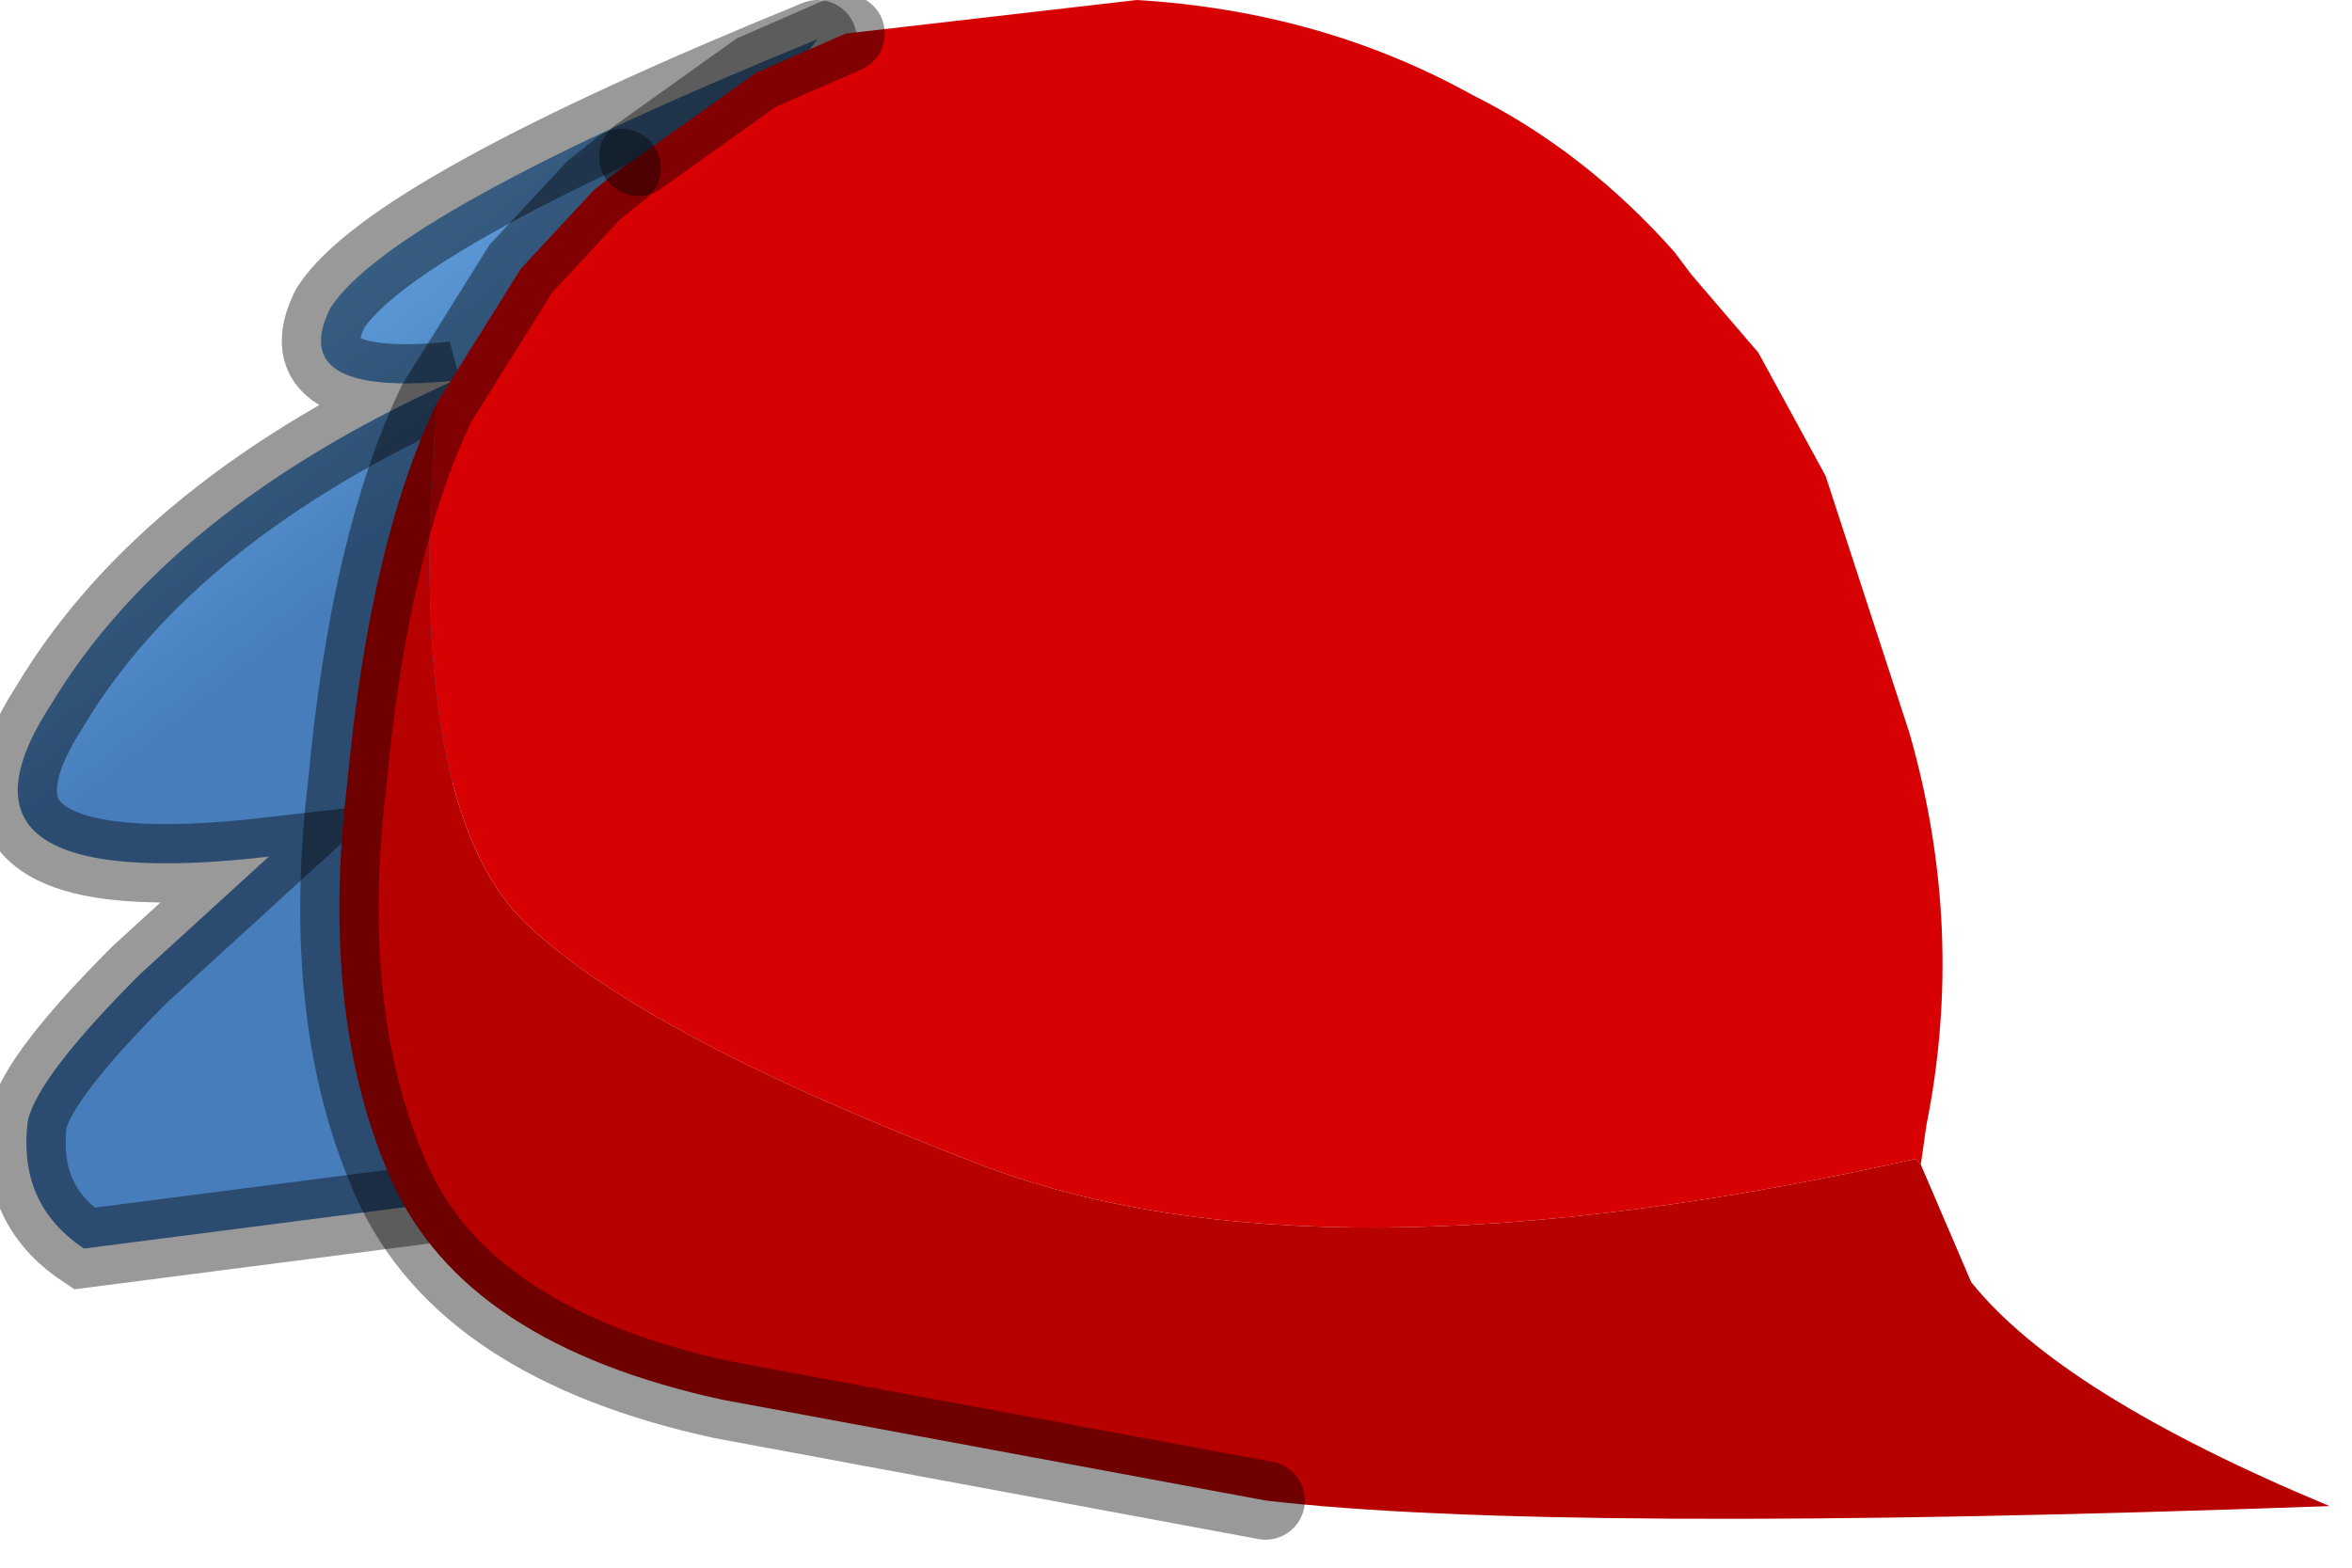 <?xml version="1.0" encoding="utf-8"?>
<svg version="1.1" id="Layer_1"
xmlns="http://www.w3.org/2000/svg"
xmlns:xlink="http://www.w3.org/1999/xlink"
width="21px" height="14px"
xml:space="preserve">
<g id="PathID_193" transform="matrix(1, 0, 0, 1, 10.15, 6.8)">
<linearGradient
id="LinearGradID_46" gradientUnits="userSpaceOnUse" gradientTransform="matrix(0.003, 0.003, -0.005, 0.004, -7.1, -1)" spreadMethod ="pad" x1="-819.2" y1="0" x2="819.2" y2="0" >
<stop  offset="0" style="stop-color:#66A8E5;stop-opacity:1" />
<stop  offset="0.451" style="stop-color:#477DBB;stop-opacity:1" />
</linearGradient>
<path style="fill:url(#LinearGradID_46) " d="M-6 -0.15Q-6.75 2 -6.3 3.95L-9.4 4.35Q-10 3.95 -9.9 3.2Q-9.8 2.8 -8.9 1.9L-7.75 0.85Q-10.8 1.2 -9.7 -0.5Q-8.65 -2.25 -6.1 -3.4Q-7.6 -3.25 -7.2 -4.05Q-6.65 -4.9 -2.85 -6.45Q-4.5 -4.4 -6 -0.15" />
<path style="fill:none;stroke-width:0.7;stroke-linecap:round;stroke-linejoin:miter;stroke-miterlimit:5;stroke:#000000;stroke-opacity:0.4" d="M-2.85 -6.45Q-6.65 -4.9 -7.2 -4.05Q-7.6 -3.25 -6.1 -3.4Q-8.65 -2.25 -9.7 -0.5Q-10.8 1.2 -7.75 0.85L-8.9 1.9Q-9.8 2.8 -9.9 3.2Q-10 3.95 -9.4 4.35L-6.3 3.95" />
</g>
<g id="PathID_194" transform="matrix(1, 0, 0, 1, 10.15, 6.8)">
<path style="fill:#D70103;fill-opacity:1" d="M-6.25 -3.2L-5.5 -4.4L-4.85 -5.1L-4.6 -5.3L-4.45 -5.4L-3.4 -6.15L-2.6 -6.5L0 -6.8Q1.65 -6.7 3 -5.95Q4 -5.45 4.8 -4.55L4.95 -4.35L5.55 -3.65L6.15 -2.55L6.9 -0.25Q7.4 1.5 7.05 3.25L7 3.6L6.95 3.55Q1.6 4.75 -1.4 3.6Q-4.4 2.45 -5.45 1.45Q-6.55 0.4 -6.25 -3.2" />
<path style="fill:#B70000;fill-opacity:1" d="M-5.45 1.45Q-4.4 2.45 -1.4 3.6Q1.6 4.75 6.95 3.55L7 3.6L7.45 4.65Q8.25 5.65 10.65 6.65Q3.7 6.9 1.15 6.6L-3.7 5.7Q-6 5.2 -6.65 3.75Q-7.3 2.3 -7.05 0.2Q-6.85 -1.95 -6.25 -3.2Q-6.55 0.4 -5.45 1.45" />
<path style="fill:none;stroke-width:0.7;stroke-linecap:round;stroke-linejoin:miter;stroke-miterlimit:5;stroke:#000000;stroke-opacity:0.4" d="M1.15 6.6L-3.7 5.7Q-6 5.2 -6.65 3.75Q-7.3 2.3 -7.05 0.2Q-6.85 -1.95 -6.25 -3.2L-5.5 -4.4L-4.85 -5.1L-4.6 -5.3" />
<path style="fill:none;stroke-width:0.7;stroke-linecap:round;stroke-linejoin:miter;stroke-miterlimit:5;stroke:#000000;stroke-opacity:0.4" d="M-4.45 -5.4L-3.4 -6.15L-2.6 -6.5" />
</g>
</svg>

